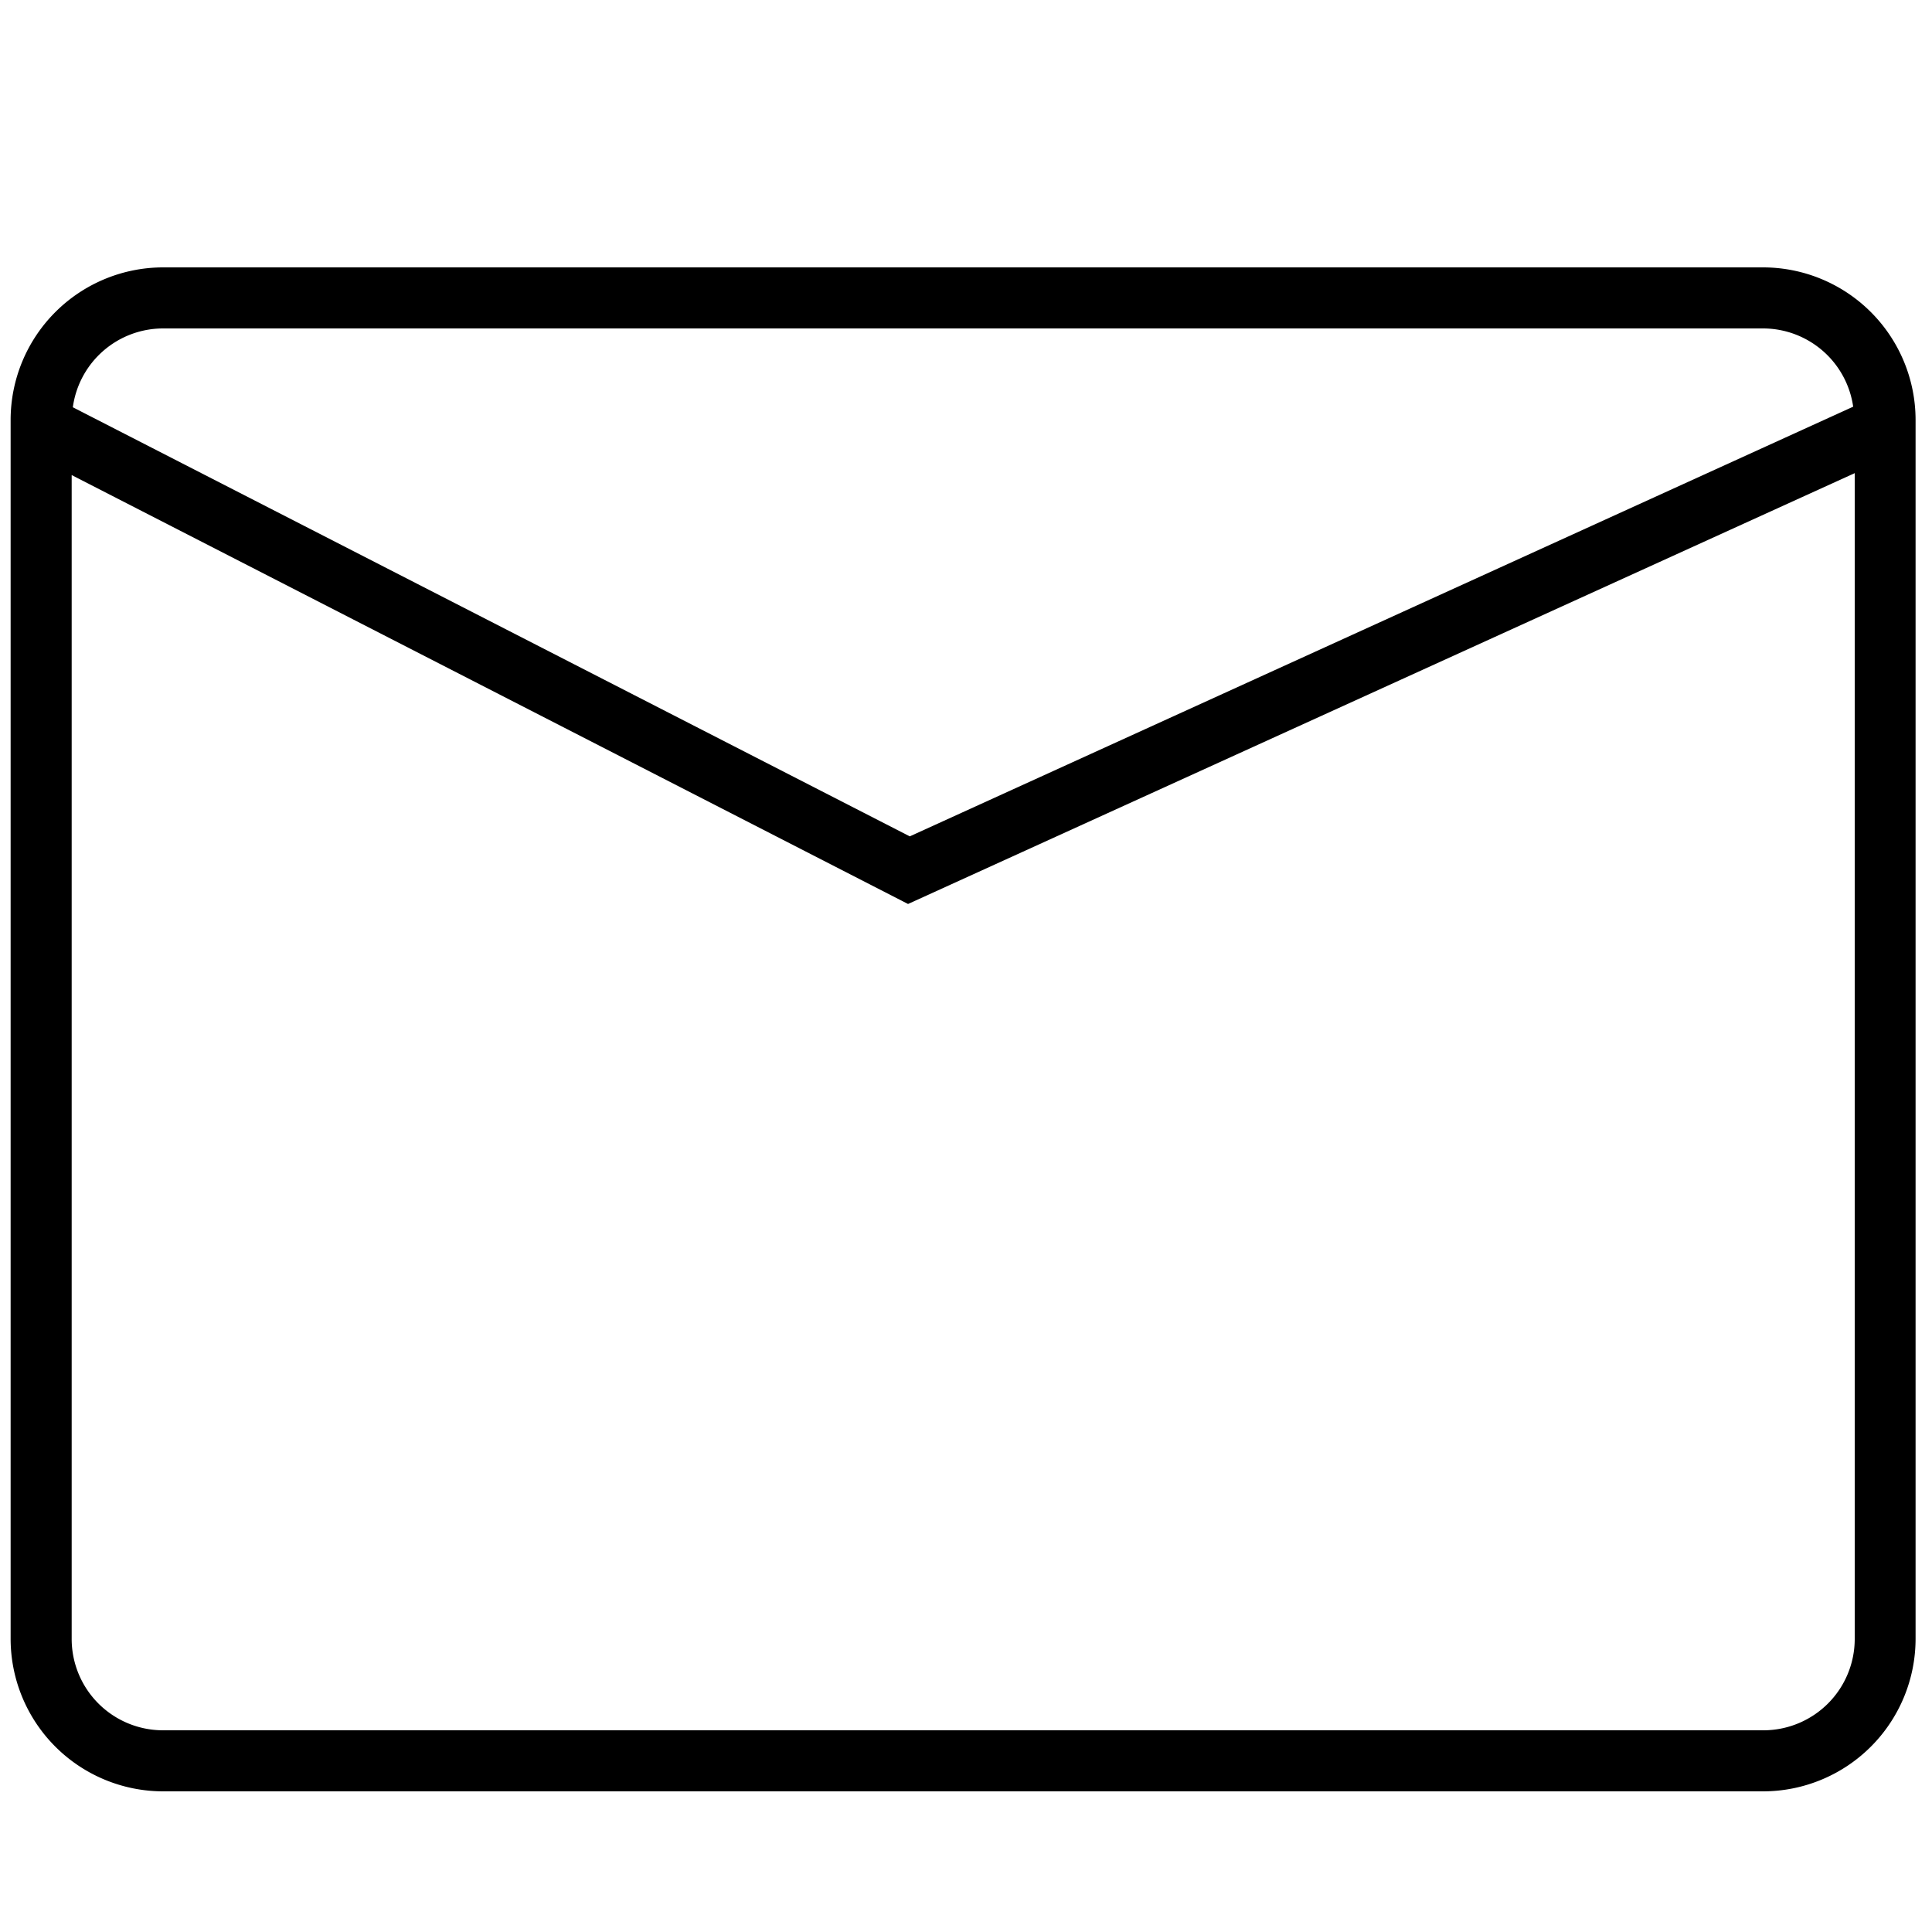 <svg id="Layer_1" data-name="Layer 1" xmlns="http://www.w3.org/2000/svg" viewBox="0 0 100 100"><title>Email</title><path d="M91.26,13.84H8.44A7.9,7.9,0,0,0,.55,21.73v63.1a7.9,7.9,0,0,0,7.89,7.89H91.26a7.9,7.9,0,0,0,7.89-7.89V21.73A7.9,7.9,0,0,0,91.26,13.84ZM8.44,17H91.26a4.72,4.72,0,0,1,4.66,4.05L47.09,43.29,3.77,21.08A4.72,4.72,0,0,1,8.44,17ZM91.26,89.56H8.44a4.73,4.73,0,0,1-4.73-4.73V24.59L47,46.79l49-22.3V84.83A4.73,4.73,0,0,1,91.26,89.56Z"/></svg>